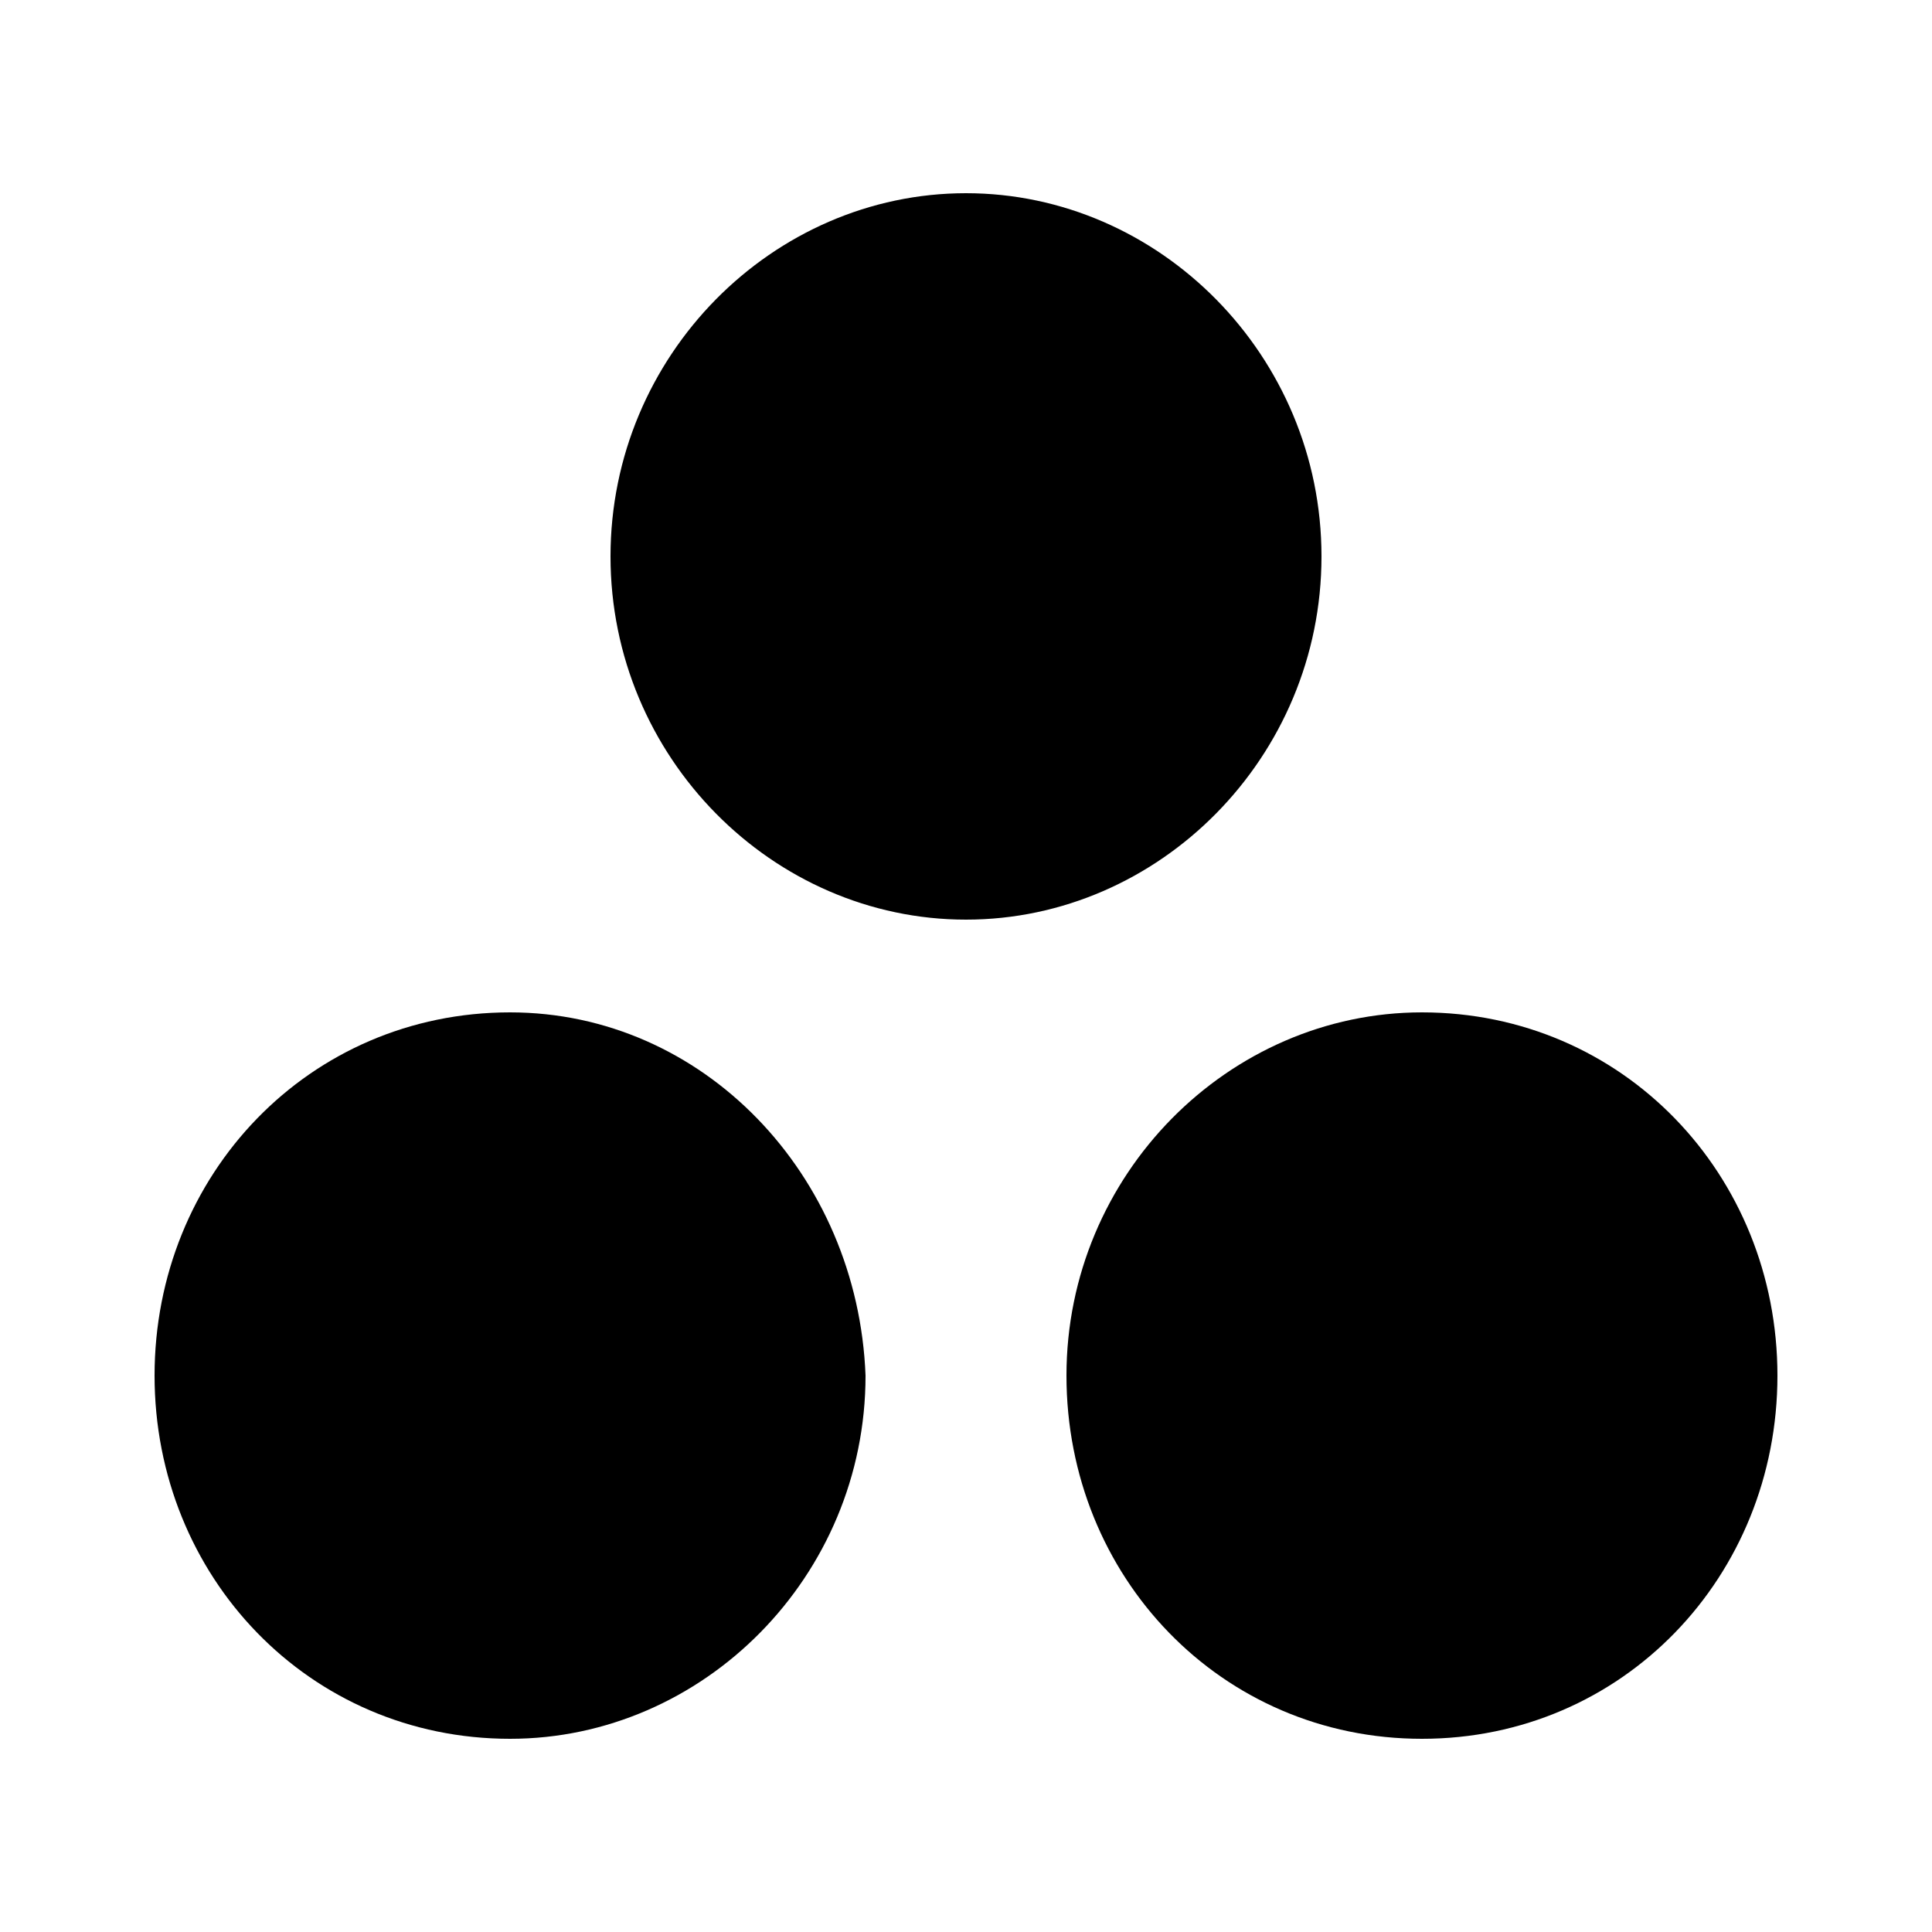 <?xml version="1.0" encoding="utf-8"?><!-- Generator: Adobe Illustrator 24.1.3, SVG Export Plug-In . SVG Version: 6.00 Build 0)  --><svg version="1.1" id="Layer_1" xmlns="http://www.w3.org/2000/svg" xmlns:xlink="http://www.w3.org/1999/xlink" x="0px" y="0px"	 viewBox="0 0 25 25" style="enable-background:new 0 0 25 25;" xml:space="preserve"><g>	<g>		<path d="M17.1,7.2c0-2.6-2.1-4.7-4.6-4.7S7.9,4.6,7.9,7.2c0,2.6,2.1,4.7,4.6,4.7S17.1,9.8,17.1,7.2z M6.6,13.1			C4,13.1,2,15.2,2,17.8c0,2.6,2,4.7,4.6,4.7c2.5,0,4.6-2.1,4.6-4.7C11.1,15.2,9.1,13.1,6.6,13.1z M18.4,13.1			c-2.5,0-4.6,2.1-4.6,4.7c0,2.6,2,4.7,4.6,4.7c2.6,0,4.6-2.1,4.6-4.7C23,15.2,21,13.1,18.4,13.1z"/>	</g></g></svg>